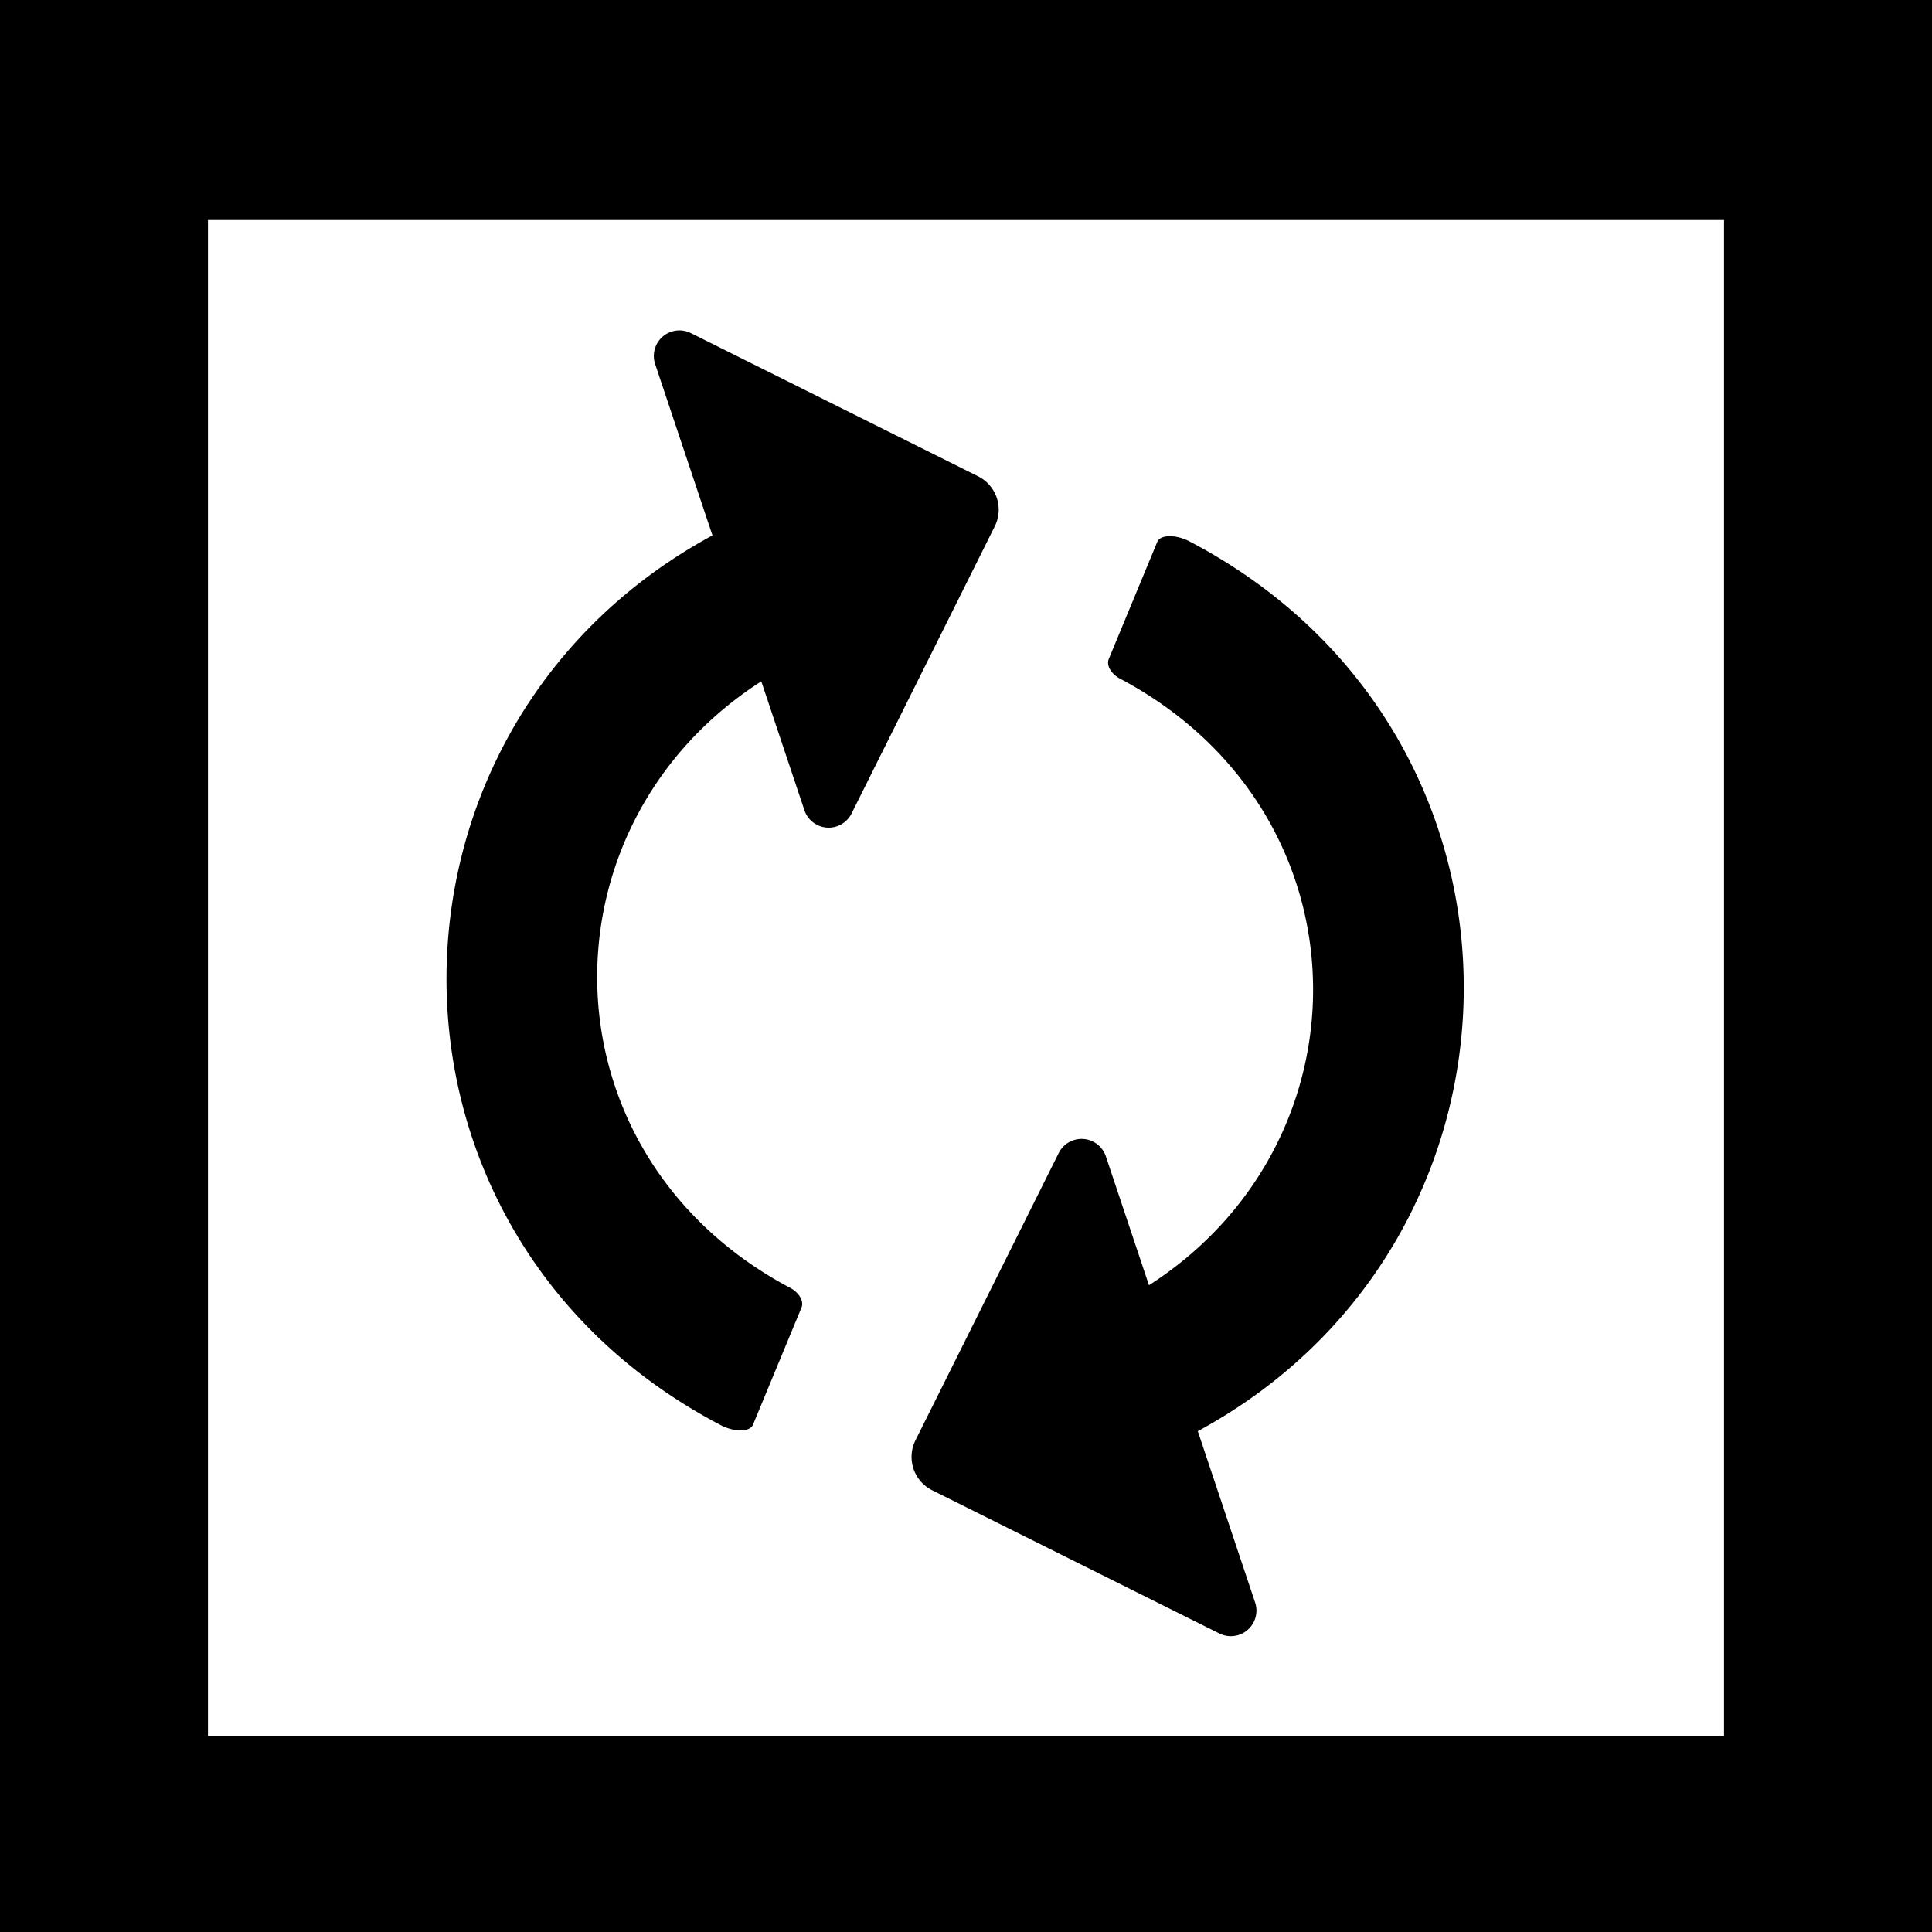 <svg xmlns="http://www.w3.org/2000/svg" viewBox="0 0 770.553 770.553"><path d="M312.611,220.518C157.4,290.726,150.446,503.9,302.1,582.789c5.537,2.638,11.177,2.318,12.322-.447,3.7-8.94,5.555-13.41,9.258-22.351l.1-.24.246-.593-.057-.024a3.616,3.616,0,0,0,.046-.362l.145.06c3.842-9.273,5.762-13.91,9.6-23.184,1.145-2.764-1.185-6.333-5.013-8.157-105.44-56.409-100.581-200.6,6.825-251.529Z" transform="translate(-14.106 -14.106)"/><path d="M404.192,204.071,289.641,146.955a10.207,10.207,0,0,0-14.234,12.373l6.45,19.278,13.792,41.224,19.041,56.91,17.181,51.353,3.062,9.15a10.207,10.207,0,0,0,18.813,1.316l57.117-114.552A14.865,14.865,0,0,0,404.192,204.071Z" transform="translate(-14.106 -14.106)"/><path d="M514.689,653.225l-6.45-19.278-13.792-41.224-19.041-56.91L458.225,484.46l-3.061-9.149A10.207,10.207,0,0,0,436.35,474L379.234,588.546a14.864,14.864,0,0,0,6.67,19.936L500.455,665.6A10.207,10.207,0,0,0,514.689,653.225Z" transform="translate(-14.106 -14.106)"/><path d="M477.485,592.035C632.7,521.827,639.65,308.658,488,229.764c-5.537-2.638-11.177-2.317-12.322.447-3.7,8.94-5.555,13.41-9.258,22.351l-.1.24-.246.593.057.024a3.616,3.616,0,0,0-.046.362l-.145-.06-9.6,23.184c-1.145,2.765,1.185,6.334,5.013,8.157,105.44,56.409,100.581,200.6-6.825,251.529Z" transform="translate(-14.106 -14.106)"/><path d="M14.106,14.106V784.66H784.66V14.106ZM701.714,706.522H97.052V101.86H701.714Z" transform="translate(-14.106 -14.106)"/></svg>